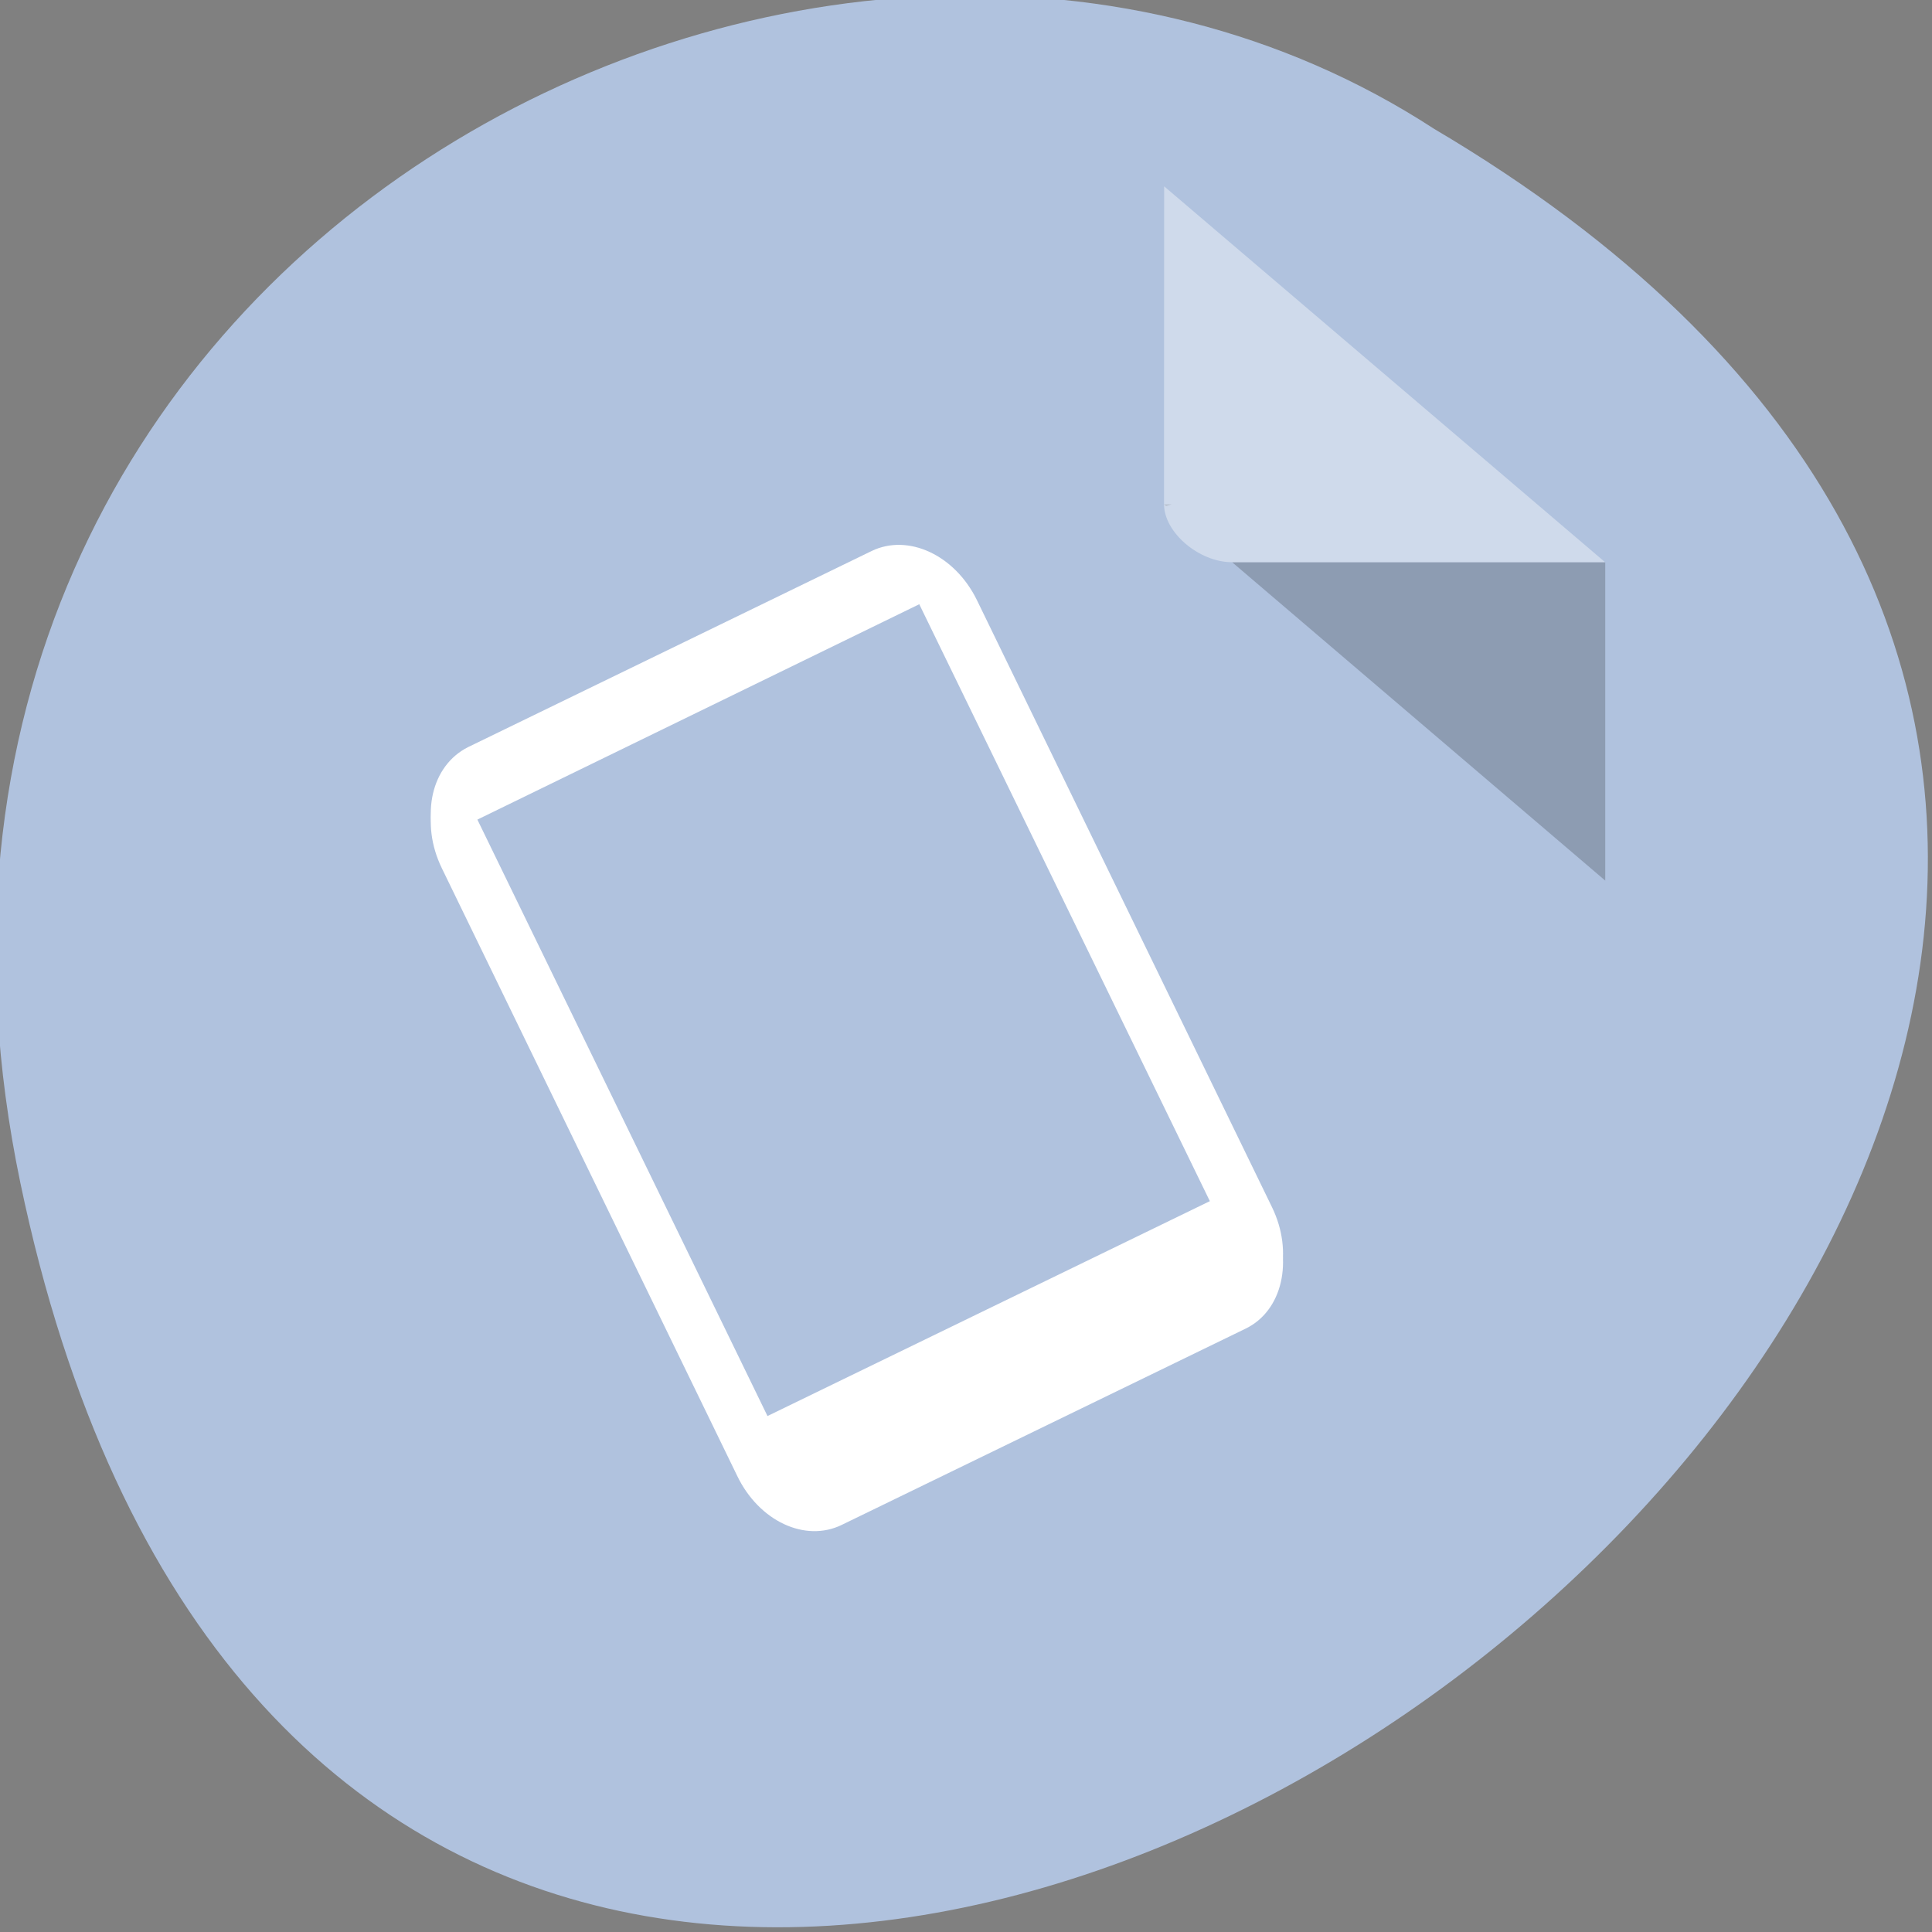 <svg xmlns="http://www.w3.org/2000/svg" viewBox="0 0 16 16"><rect x="0" y="0" width="16" height="16" fill="#808080" stroke="none"/><path d="m 0.168 9.793 c 3.125 14.992 24.617 -1.102 11.707 -8.727 c -5.02 -3.266 -13.313 1.016 -11.707 8.727" fill="#b0c2de"/><path d="m 9.641 4.176 l 0.016 0.016 l 0.047 -0.016 m 0.5 0.48 l 3.09 2.637 v -2.637" fill-opacity="0.196"/><g fill="#fff"><path d="m 9.641 1.543 l 3.652 3.113 h -3.09 c -0.273 0 -0.563 -0.246 -0.563 -0.48" fill-opacity="0.392"/><path d="m 3.875 6.188 c -0.301 0.152 -0.398 0.559 -0.215 0.934 l 2.445 5.03 c 0.18 0.375 0.563 0.551 0.867 0.406 l 3.344 -1.625 c 0.305 -0.152 0.398 -0.563 0.219 -0.934 l -2.445 -5.03 c -0.184 -0.375 -0.57 -0.551 -0.871 -0.406 m -3.293 2.168 l 3.687 -1.797 l 2.434 5 l -3.691 1.793"/><path d="m 3.875 6.262 c -0.301 0.148 -0.398 0.555 -0.215 0.93 l 2.445 5.03 c 0.18 0.375 0.563 0.555 0.867 0.406 l 3.344 -1.625 c 0.305 -0.148 0.398 -0.563 0.219 -0.934 l -2.445 -5.03 c -0.184 -0.371 -0.57 -0.551 -0.871 -0.402 m -3.293 2.164 l 3.687 -1.797 l 2.434 5 l -3.691 1.793"/></g></svg>